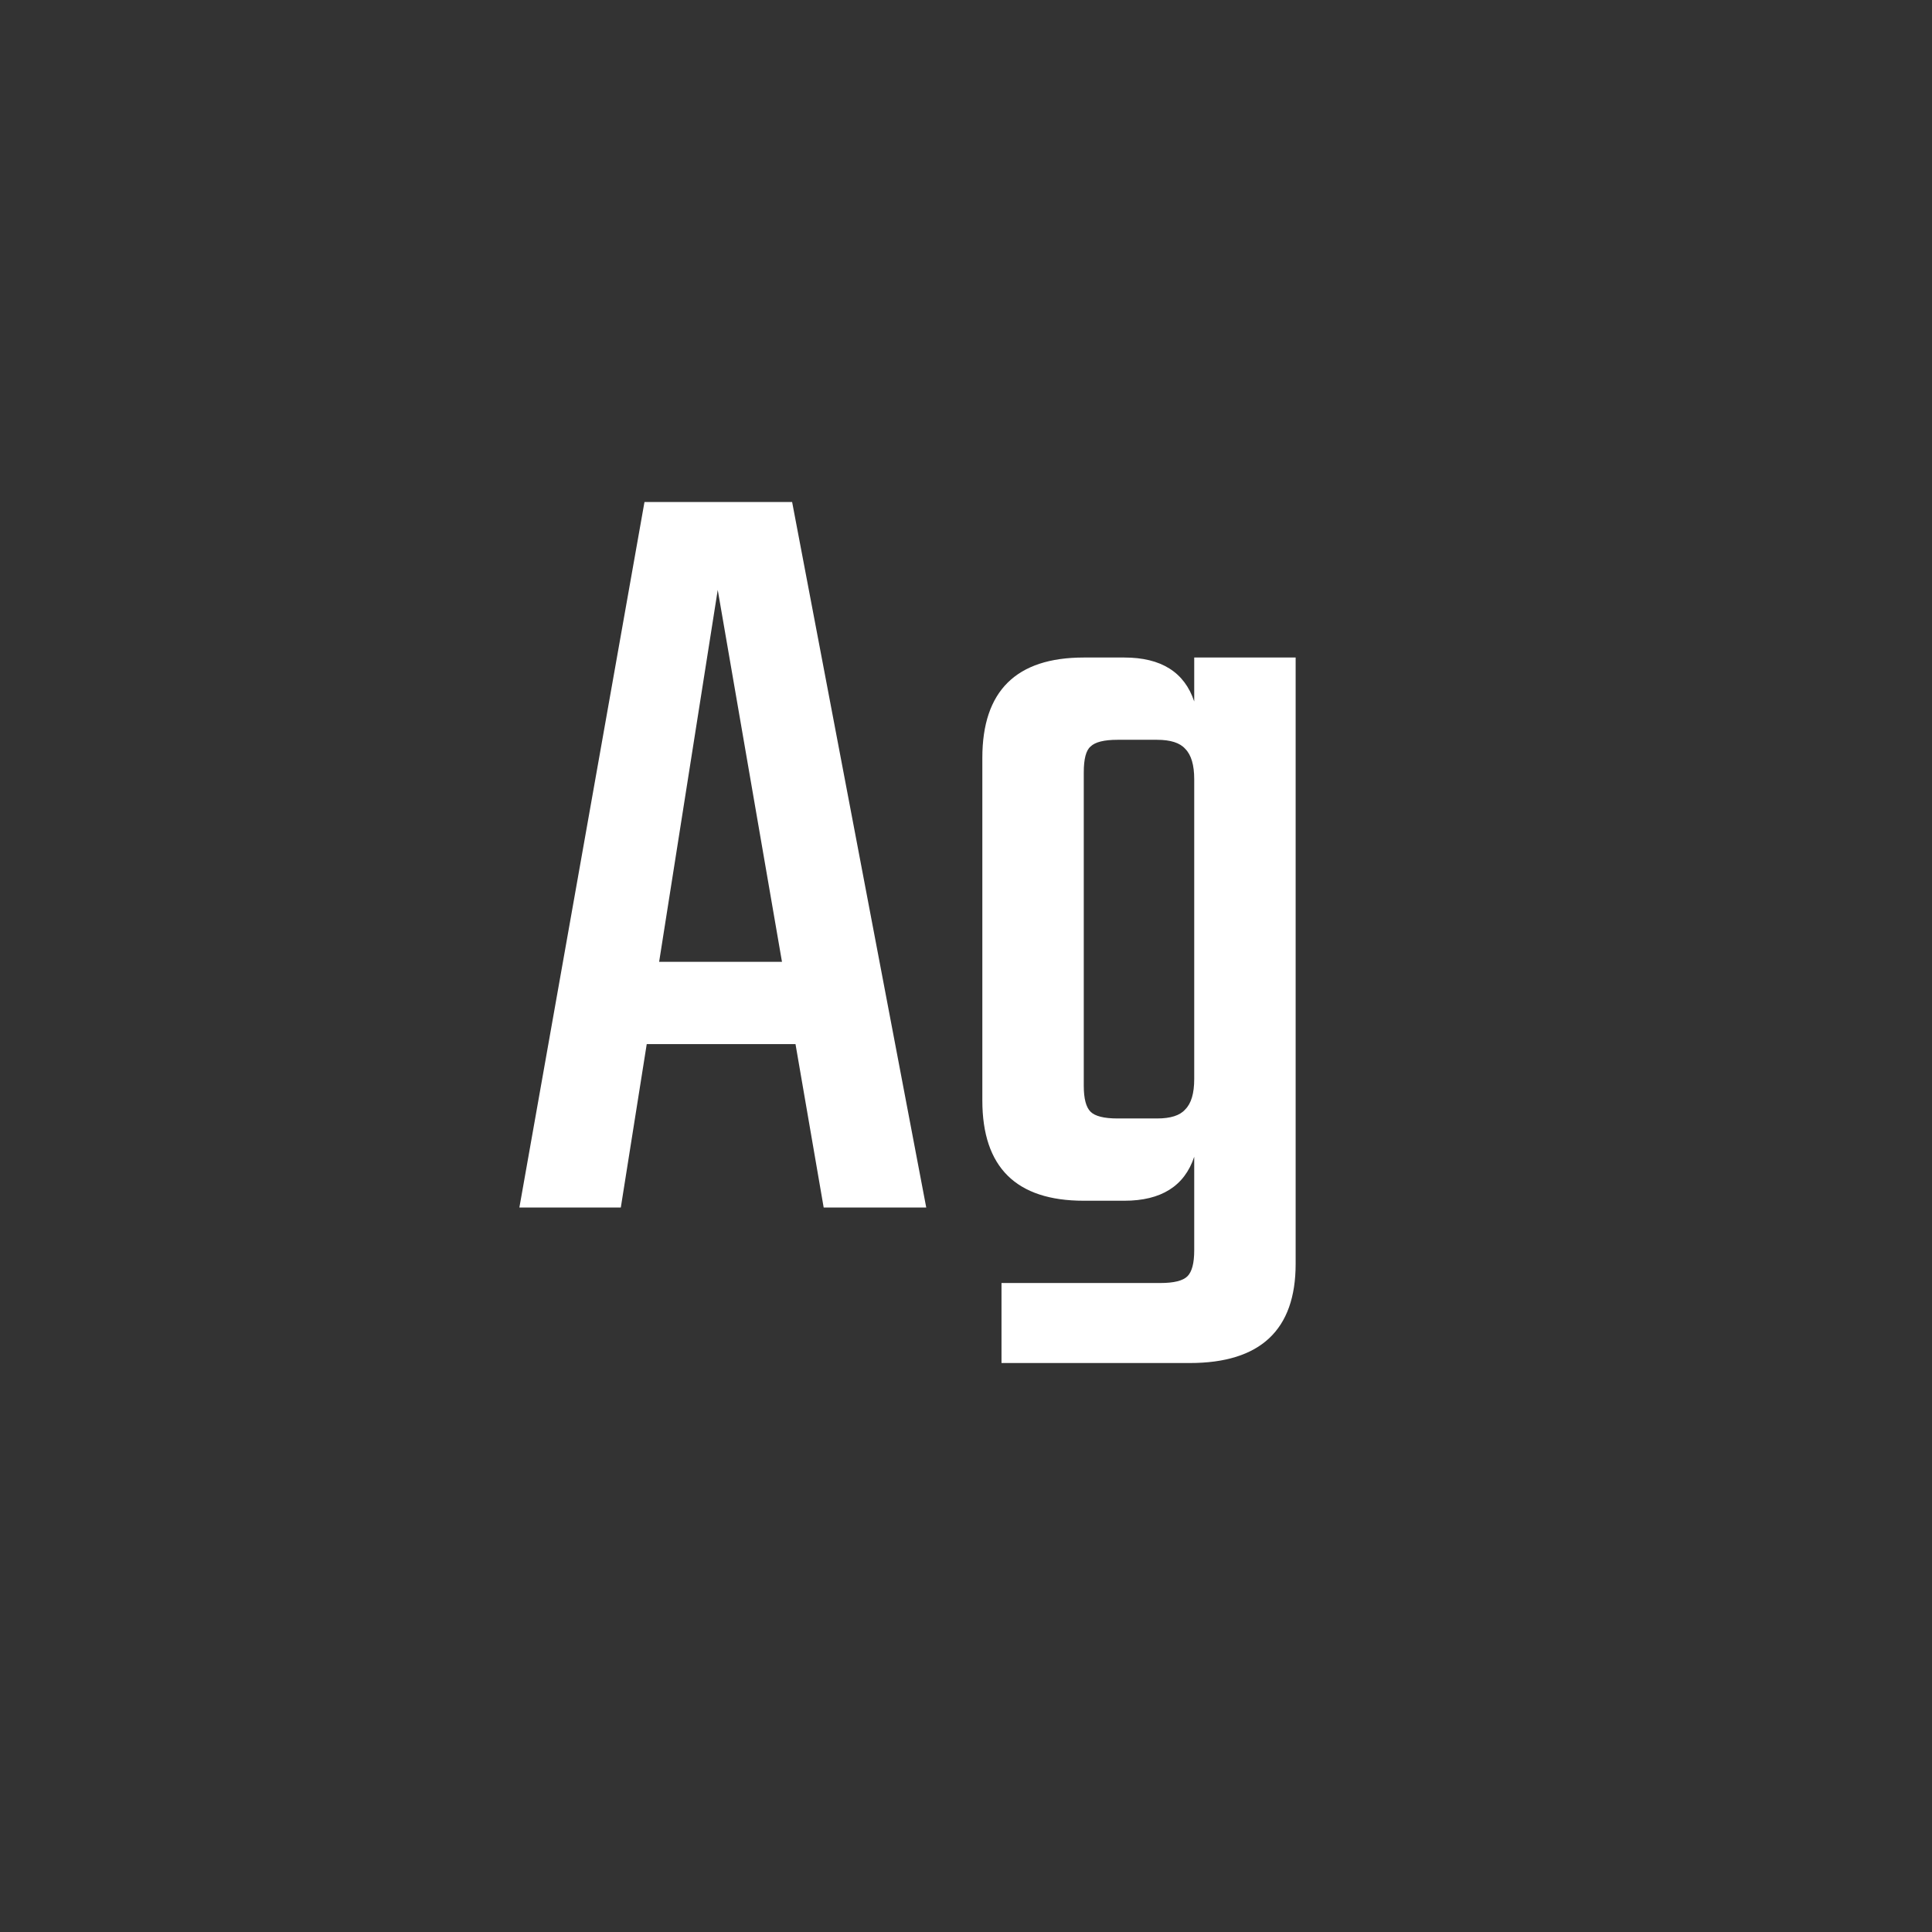 <svg width="24" height="24" viewBox="0 0 24 24" fill="none" xmlns="http://www.w3.org/2000/svg">
<rect x="0" y="0" width="24" height="24" fill="#333333" stroke="none"/>
<path d="M10.232 15L9.882 12.97H8.034L7.712 15H6.452L8.006 6.236H9.84L11.506 15H10.232ZM8.188 11.948H9.714L8.916 7.328L8.188 11.948ZM14.835 8.168H16.095V15.7C16.095 16.522 15.656 16.932 14.779 16.932H12.441V15.938H14.415C14.583 15.938 14.695 15.91 14.751 15.854C14.807 15.798 14.835 15.691 14.835 15.532V14.37C14.714 14.734 14.424 14.916 13.967 14.916H13.463C12.623 14.916 12.203 14.501 12.203 13.67V9.414C12.203 8.584 12.623 8.168 13.463 8.168H13.967C14.424 8.168 14.714 8.35 14.835 8.714V8.168ZM13.883 13.894H14.373C14.541 13.894 14.658 13.857 14.723 13.782C14.798 13.708 14.835 13.582 14.835 13.404V9.68C14.835 9.503 14.798 9.377 14.723 9.302C14.658 9.228 14.541 9.19 14.373 9.19H13.883C13.715 9.19 13.603 9.218 13.547 9.274C13.491 9.321 13.463 9.428 13.463 9.596V13.488C13.463 13.647 13.491 13.754 13.547 13.81C13.603 13.866 13.715 13.894 13.883 13.894Z" fill="white"/>
</svg>
